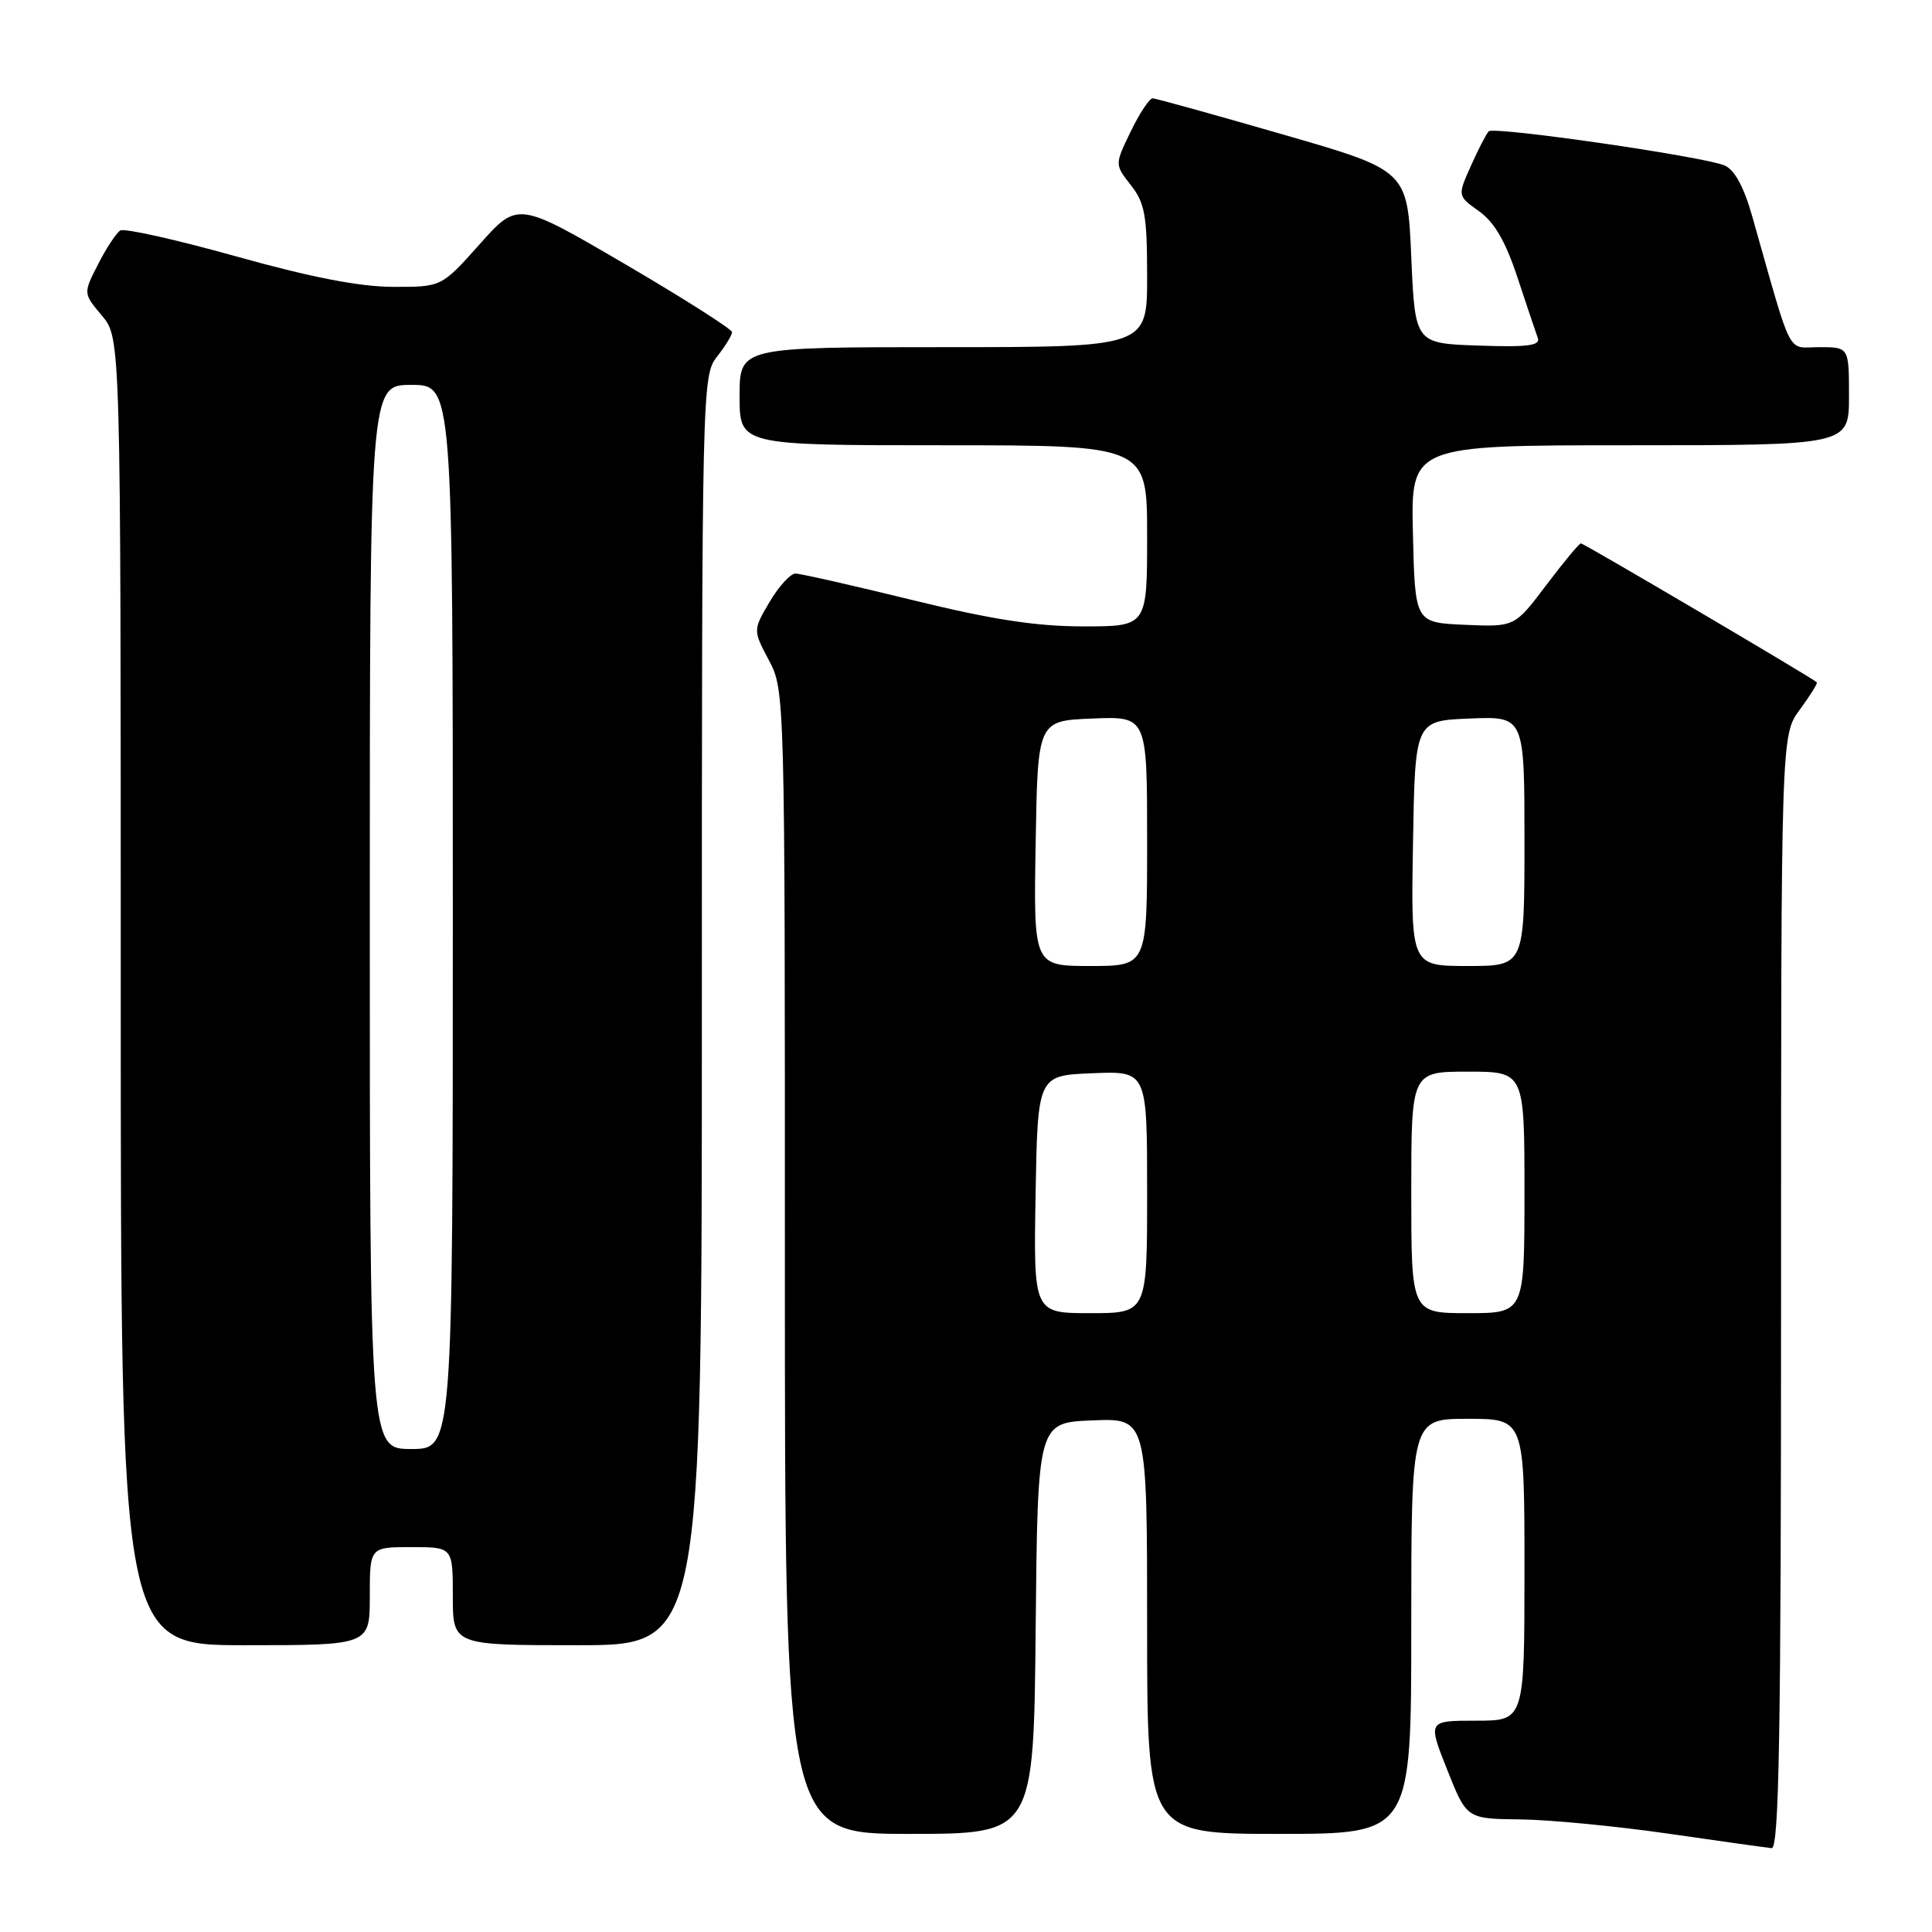<?xml version="1.0" encoding="UTF-8" standalone="no"?>
<!DOCTYPE svg PUBLIC "-//W3C//DTD SVG 1.1//EN" "http://www.w3.org/Graphics/SVG/1.1/DTD/svg11.dtd" >
<svg xmlns="http://www.w3.org/2000/svg" xmlns:xlink="http://www.w3.org/1999/xlink" version="1.1" viewBox="0 0 256 256">
 <g >
 <path fill="currentColor"
d=" M 236.00 171.19 C 236.00 97.39 236.00 97.39 238.49 94.02 C 239.86 92.16 240.87 90.54 240.74 90.41 C 240.20 89.86 209.86 72.00 209.48 72.00 C 209.25 72.00 207.18 74.49 204.88 77.54 C 200.70 83.08 200.70 83.08 194.10 82.79 C 187.50 82.50 187.50 82.50 187.22 70.75 C 186.94 59.00 186.94 59.00 215.97 59.00 C 245.00 59.00 245.00 59.00 245.00 52.50 C 245.00 46.00 245.00 46.00 241.07 46.00 C 236.68 46.00 237.63 47.85 232.17 28.63 C 231.06 24.73 229.83 22.47 228.50 21.92 C 225.64 20.72 197.95 16.72 197.26 17.40 C 196.95 17.72 195.89 19.77 194.91 21.96 C 193.12 25.95 193.12 25.95 195.98 27.99 C 198.01 29.43 199.50 32.00 201.07 36.76 C 202.29 40.47 203.51 44.08 203.77 44.79 C 204.14 45.80 202.39 46.02 195.87 45.79 C 187.50 45.50 187.50 45.50 187.00 34.04 C 186.50 22.58 186.50 22.58 170.00 17.82 C 160.93 15.20 153.16 13.04 152.74 13.03 C 152.32 13.01 151.01 14.98 149.84 17.40 C 147.70 21.80 147.70 21.80 149.85 24.54 C 151.70 26.89 152.00 28.56 152.00 36.63 C 152.00 46.00 152.00 46.00 125.00 46.00 C 98.00 46.00 98.00 46.00 98.00 52.50 C 98.00 59.00 98.00 59.00 125.00 59.00 C 152.00 59.00 152.00 59.00 152.00 71.00 C 152.00 83.00 152.00 83.00 143.56 83.00 C 137.29 83.00 131.44 82.10 120.86 79.50 C 113.02 77.58 106.06 76.00 105.40 76.00 C 104.74 76.00 103.20 77.69 101.98 79.75 C 99.77 83.50 99.77 83.50 101.89 87.50 C 103.99 91.47 104.01 92.02 104.00 167.25 C 104.00 243.00 104.00 243.00 120.48 243.00 C 136.97 243.00 136.97 243.00 137.23 215.75 C 137.50 188.50 137.50 188.50 144.75 188.21 C 152.00 187.91 152.00 187.91 152.00 215.46 C 152.00 243.00 152.00 243.00 169.50 243.00 C 187.00 243.00 187.00 243.00 187.00 215.50 C 187.00 188.00 187.00 188.00 194.50 188.00 C 202.00 188.00 202.00 188.00 202.00 208.00 C 202.00 228.00 202.00 228.00 195.59 228.00 C 189.18 228.00 189.18 228.00 191.76 234.50 C 194.34 241.00 194.34 241.00 201.42 241.08 C 205.31 241.12 214.12 241.97 221.00 242.96 C 227.88 243.96 234.06 244.82 234.75 244.89 C 235.74 244.98 236.00 229.63 236.00 171.19 Z  M 49.00 211.50 C 49.00 205.00 49.00 205.00 54.50 205.00 C 60.00 205.00 60.00 205.00 60.00 211.50 C 60.00 218.00 60.00 218.00 76.50 218.00 C 93.00 218.00 93.00 218.00 93.00 133.91 C 93.00 51.33 93.04 49.77 95.00 47.27 C 96.10 45.87 97.00 44.41 97.00 44.01 C 97.00 43.62 90.61 39.56 82.81 34.99 C 68.61 26.69 68.61 26.69 63.56 32.36 C 58.50 38.03 58.50 38.03 52.08 38.01 C 47.66 38.00 41.17 36.74 31.28 33.97 C 23.37 31.76 16.47 30.21 15.94 30.54 C 15.41 30.87 14.08 32.88 13.00 35.01 C 11.02 38.87 11.02 38.87 13.51 41.83 C 16.00 44.79 16.00 44.79 16.00 131.39 C 16.00 218.00 16.00 218.00 32.50 218.00 C 49.00 218.00 49.00 218.00 49.00 211.50 Z  M 137.22 158.25 C 137.50 142.50 137.50 142.50 144.75 142.21 C 152.00 141.91 152.00 141.91 152.00 157.96 C 152.00 174.00 152.00 174.00 144.47 174.00 C 136.95 174.00 136.95 174.00 137.22 158.25 Z  M 187.00 158.00 C 187.00 142.00 187.00 142.00 194.50 142.00 C 202.00 142.00 202.00 142.00 202.00 158.00 C 202.00 174.00 202.00 174.00 194.50 174.00 C 187.00 174.00 187.00 174.00 187.00 158.00 Z  M 137.23 111.75 C 137.50 95.50 137.50 95.50 144.75 95.21 C 152.00 94.91 152.00 94.91 152.00 111.46 C 152.00 128.00 152.00 128.00 144.48 128.00 C 136.95 128.00 136.95 128.00 137.23 111.75 Z  M 187.23 111.75 C 187.50 95.50 187.50 95.50 194.75 95.21 C 202.00 94.91 202.00 94.91 202.00 111.46 C 202.00 128.00 202.00 128.00 194.48 128.00 C 186.95 128.00 186.95 128.00 187.23 111.75 Z  M 49.00 121.50 C 49.00 51.00 49.00 51.00 54.50 51.00 C 60.00 51.00 60.00 51.00 60.00 121.50 C 60.00 192.00 60.00 192.00 54.50 192.00 C 49.00 192.00 49.00 192.00 49.00 121.50 Z "/>
</g>
</svg>